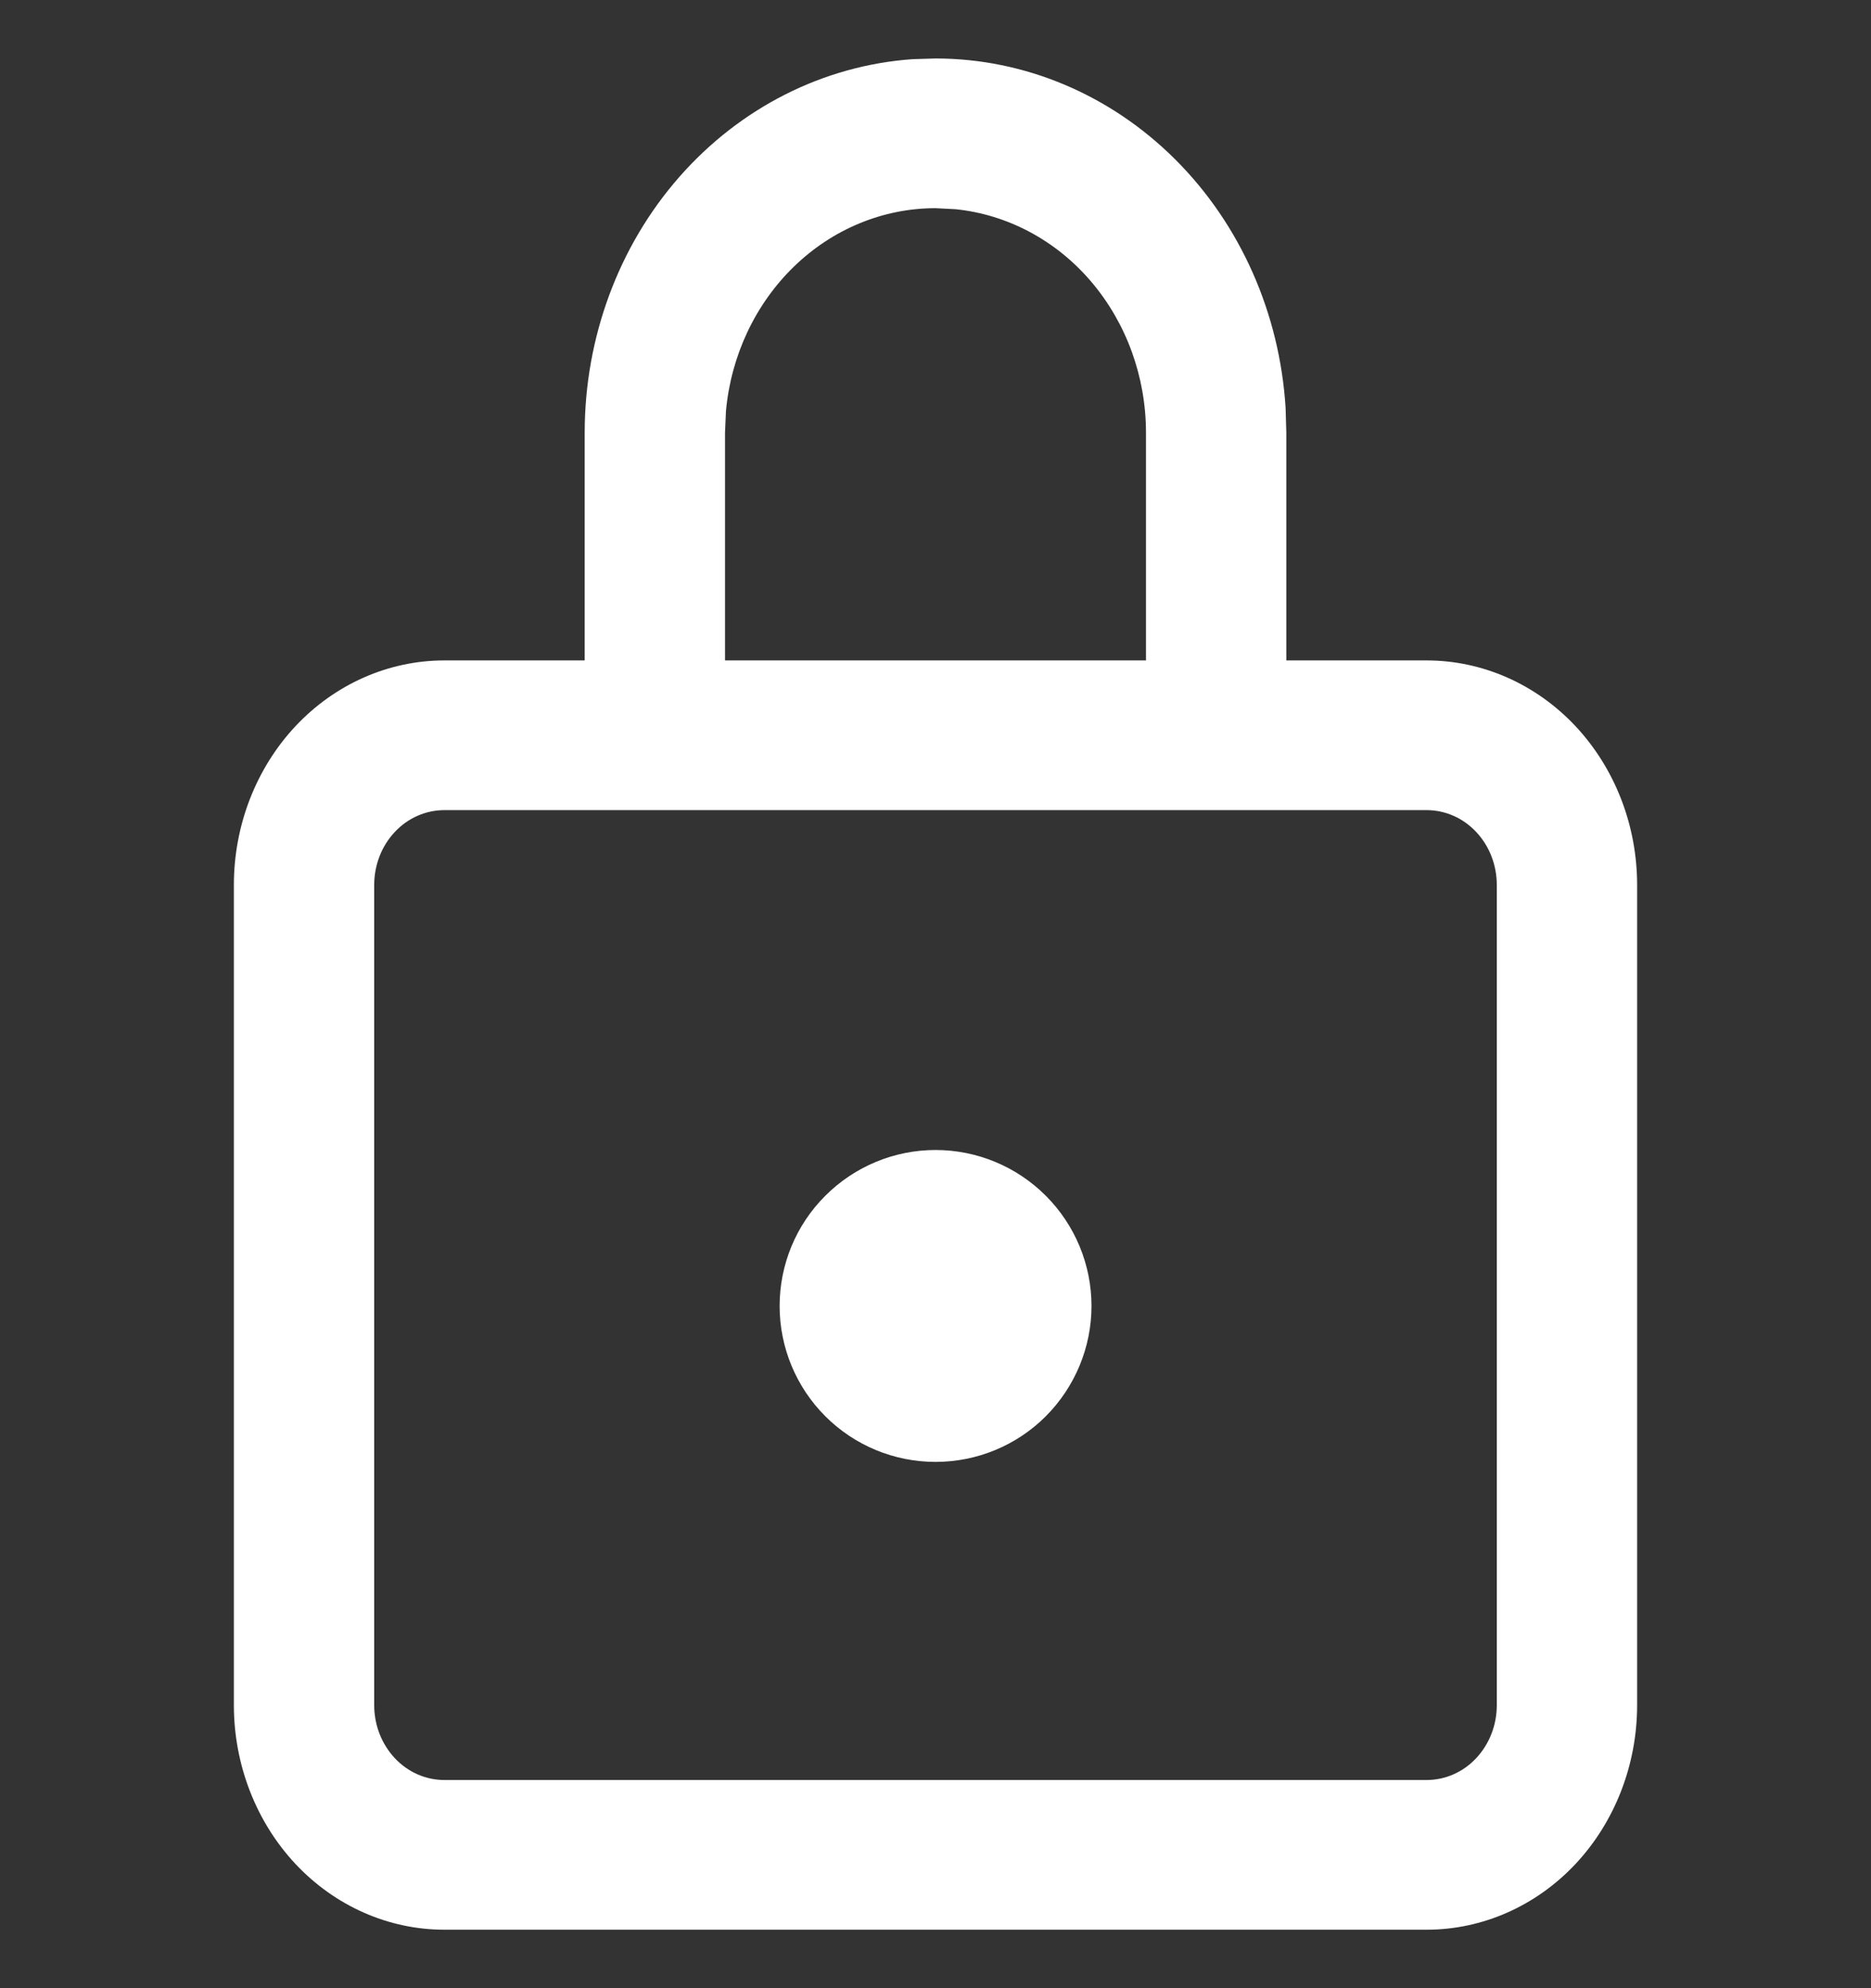 <svg width="16" height="17" viewBox="0 0 16 17" fill="none" xmlns="http://www.w3.org/2000/svg">
<rect x="0" y="0" width="16" height="17" fill="#333333" stroke="none"/>
<g clip-path="url(#clip0_11638_16791)">
<path d="M7.803 0.506L8 0.5C8.762 0.5 9.495 0.809 10.051 1.364C10.607 1.919 10.944 2.679 10.994 3.49L11 3.7V5.647H12.2C12.677 5.647 13.135 5.849 13.473 6.209C13.81 6.569 14 7.057 14 7.567V14.58C14 15.089 13.81 15.578 13.473 15.938C13.135 16.298 12.677 16.5 12.2 16.5H3.8C3.323 16.5 2.865 16.298 2.527 15.938C2.19 15.578 2 15.089 2 14.58V7.567C2 7.057 2.19 6.569 2.527 6.209C2.865 5.849 3.323 5.647 3.8 5.647H5V3.7C5 2.888 5.289 2.105 5.81 1.512C6.331 0.919 7.043 0.56 7.803 0.506ZM12.2 6.927H3.8C3.641 6.927 3.488 6.994 3.376 7.114C3.263 7.234 3.2 7.397 3.2 7.567V14.58C3.2 14.75 3.263 14.912 3.376 15.033C3.488 15.153 3.641 15.22 3.8 15.22H12.2C12.359 15.22 12.512 15.153 12.624 15.033C12.737 14.912 12.8 14.75 12.8 14.58V7.567C12.8 7.397 12.737 7.234 12.624 7.114C12.512 6.994 12.359 6.927 12.2 6.927ZM8.173 1.789L8 1.78C7.553 1.78 7.121 1.958 6.79 2.279C6.459 2.6 6.251 3.041 6.208 3.516L6.2 3.7V5.647H9.8V3.7C9.8 3.223 9.633 2.763 9.332 2.409C9.032 2.056 8.618 1.835 8.173 1.789Z" fill="white"/>
<path d="M8.943 10.224C8.693 9.974 8.354 9.833 8 9.833C7.647 9.833 7.308 9.974 7.058 10.224C6.807 10.474 6.667 10.813 6.667 11.167C6.667 11.52 6.807 11.859 7.058 12.11C7.308 12.36 7.647 12.5 8 12.5C8.354 12.5 8.693 12.36 8.943 12.11C9.193 11.859 9.334 11.52 9.334 11.167C9.334 10.813 9.193 10.474 8.943 10.224Z" fill="white"/>
</g>
<defs>
<clipPath id="clip0_11638_16791">
<rect width="16" height="16" fill="white" transform="translate(0 0.5)"/>
</clipPath>
</defs>
</svg>
